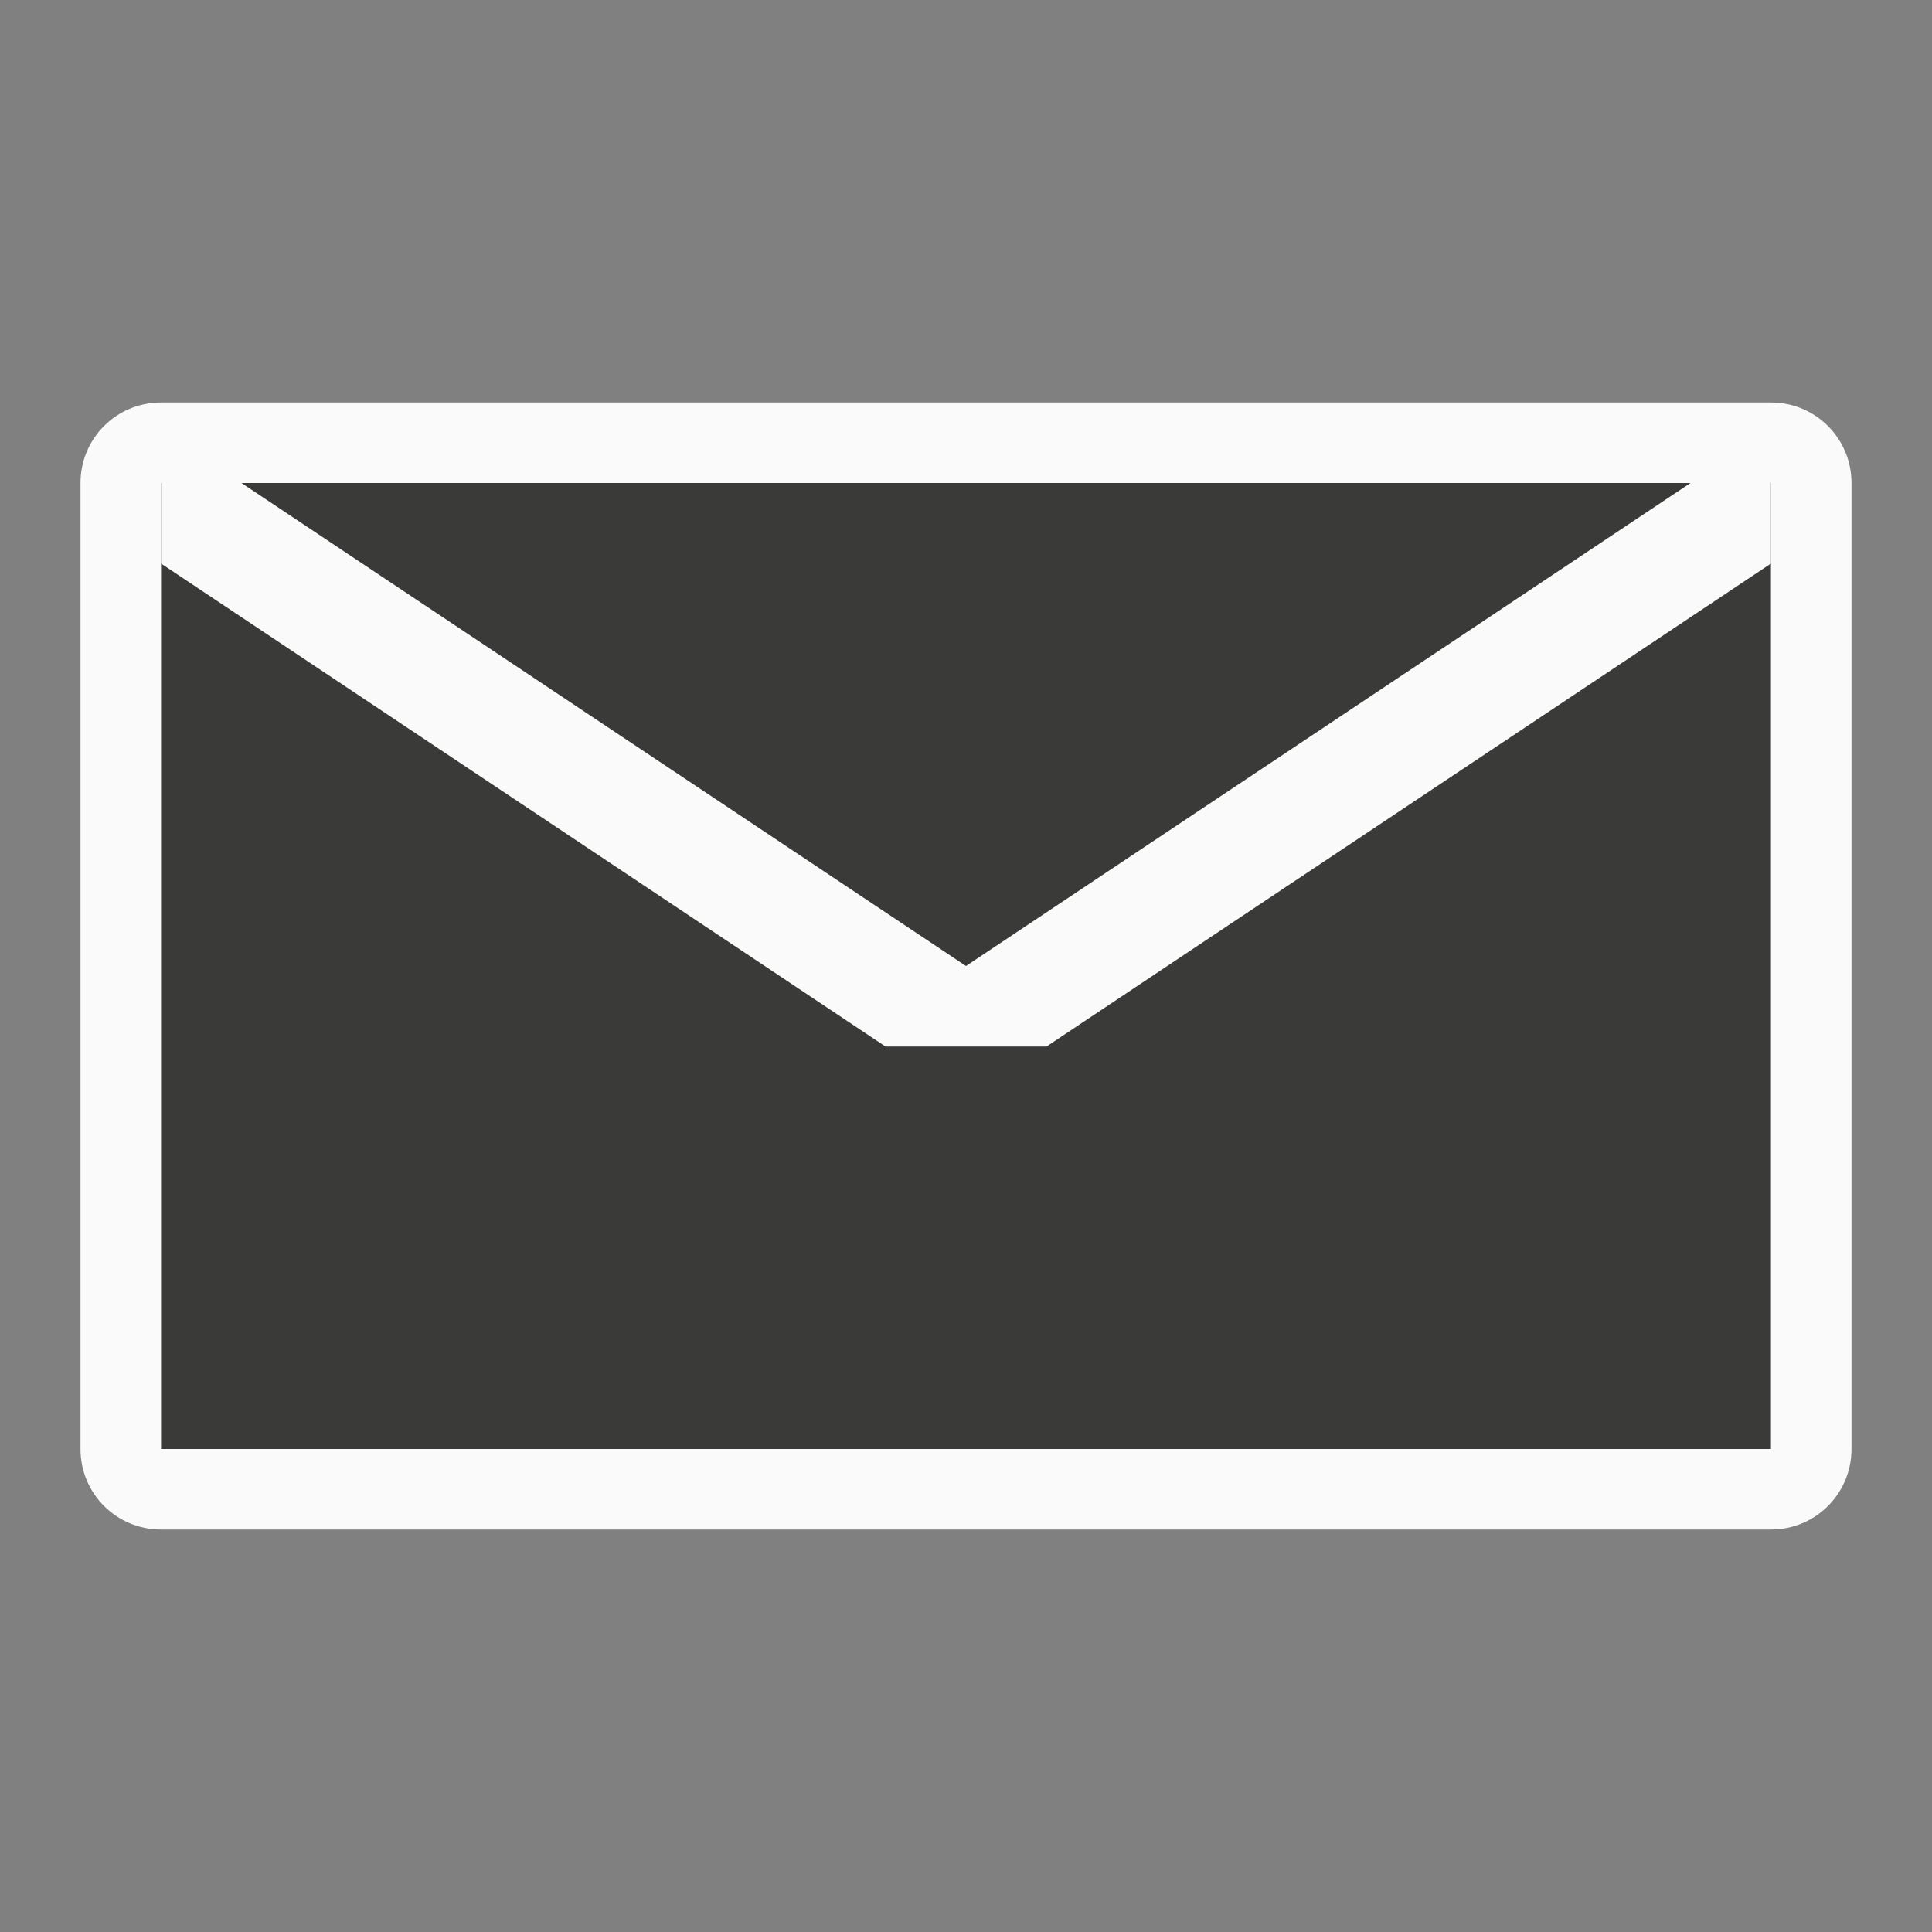 <svg viewBox="0 0 24 24" xmlns="http://www.w3.org/2000/svg"><rect x="0" y="0" width="24" height="24" fill="#808080" stroke="none"/><path d="m2 6h20v12h-20z" fill="#3a3a38"/><g fill="#fafafa"><path d="m2 5c-.554 0-1 .446-1 1v12c0 .554.446 1 1 1h20c.554 0 1-.446 1-1v-12c0-.554-.446-1-1-1zm0 1h20v12h-20z"/><path d="m2 7 9 6h2l9-6v-1h-1l-9 6-9-6h-1z"/></g></svg>